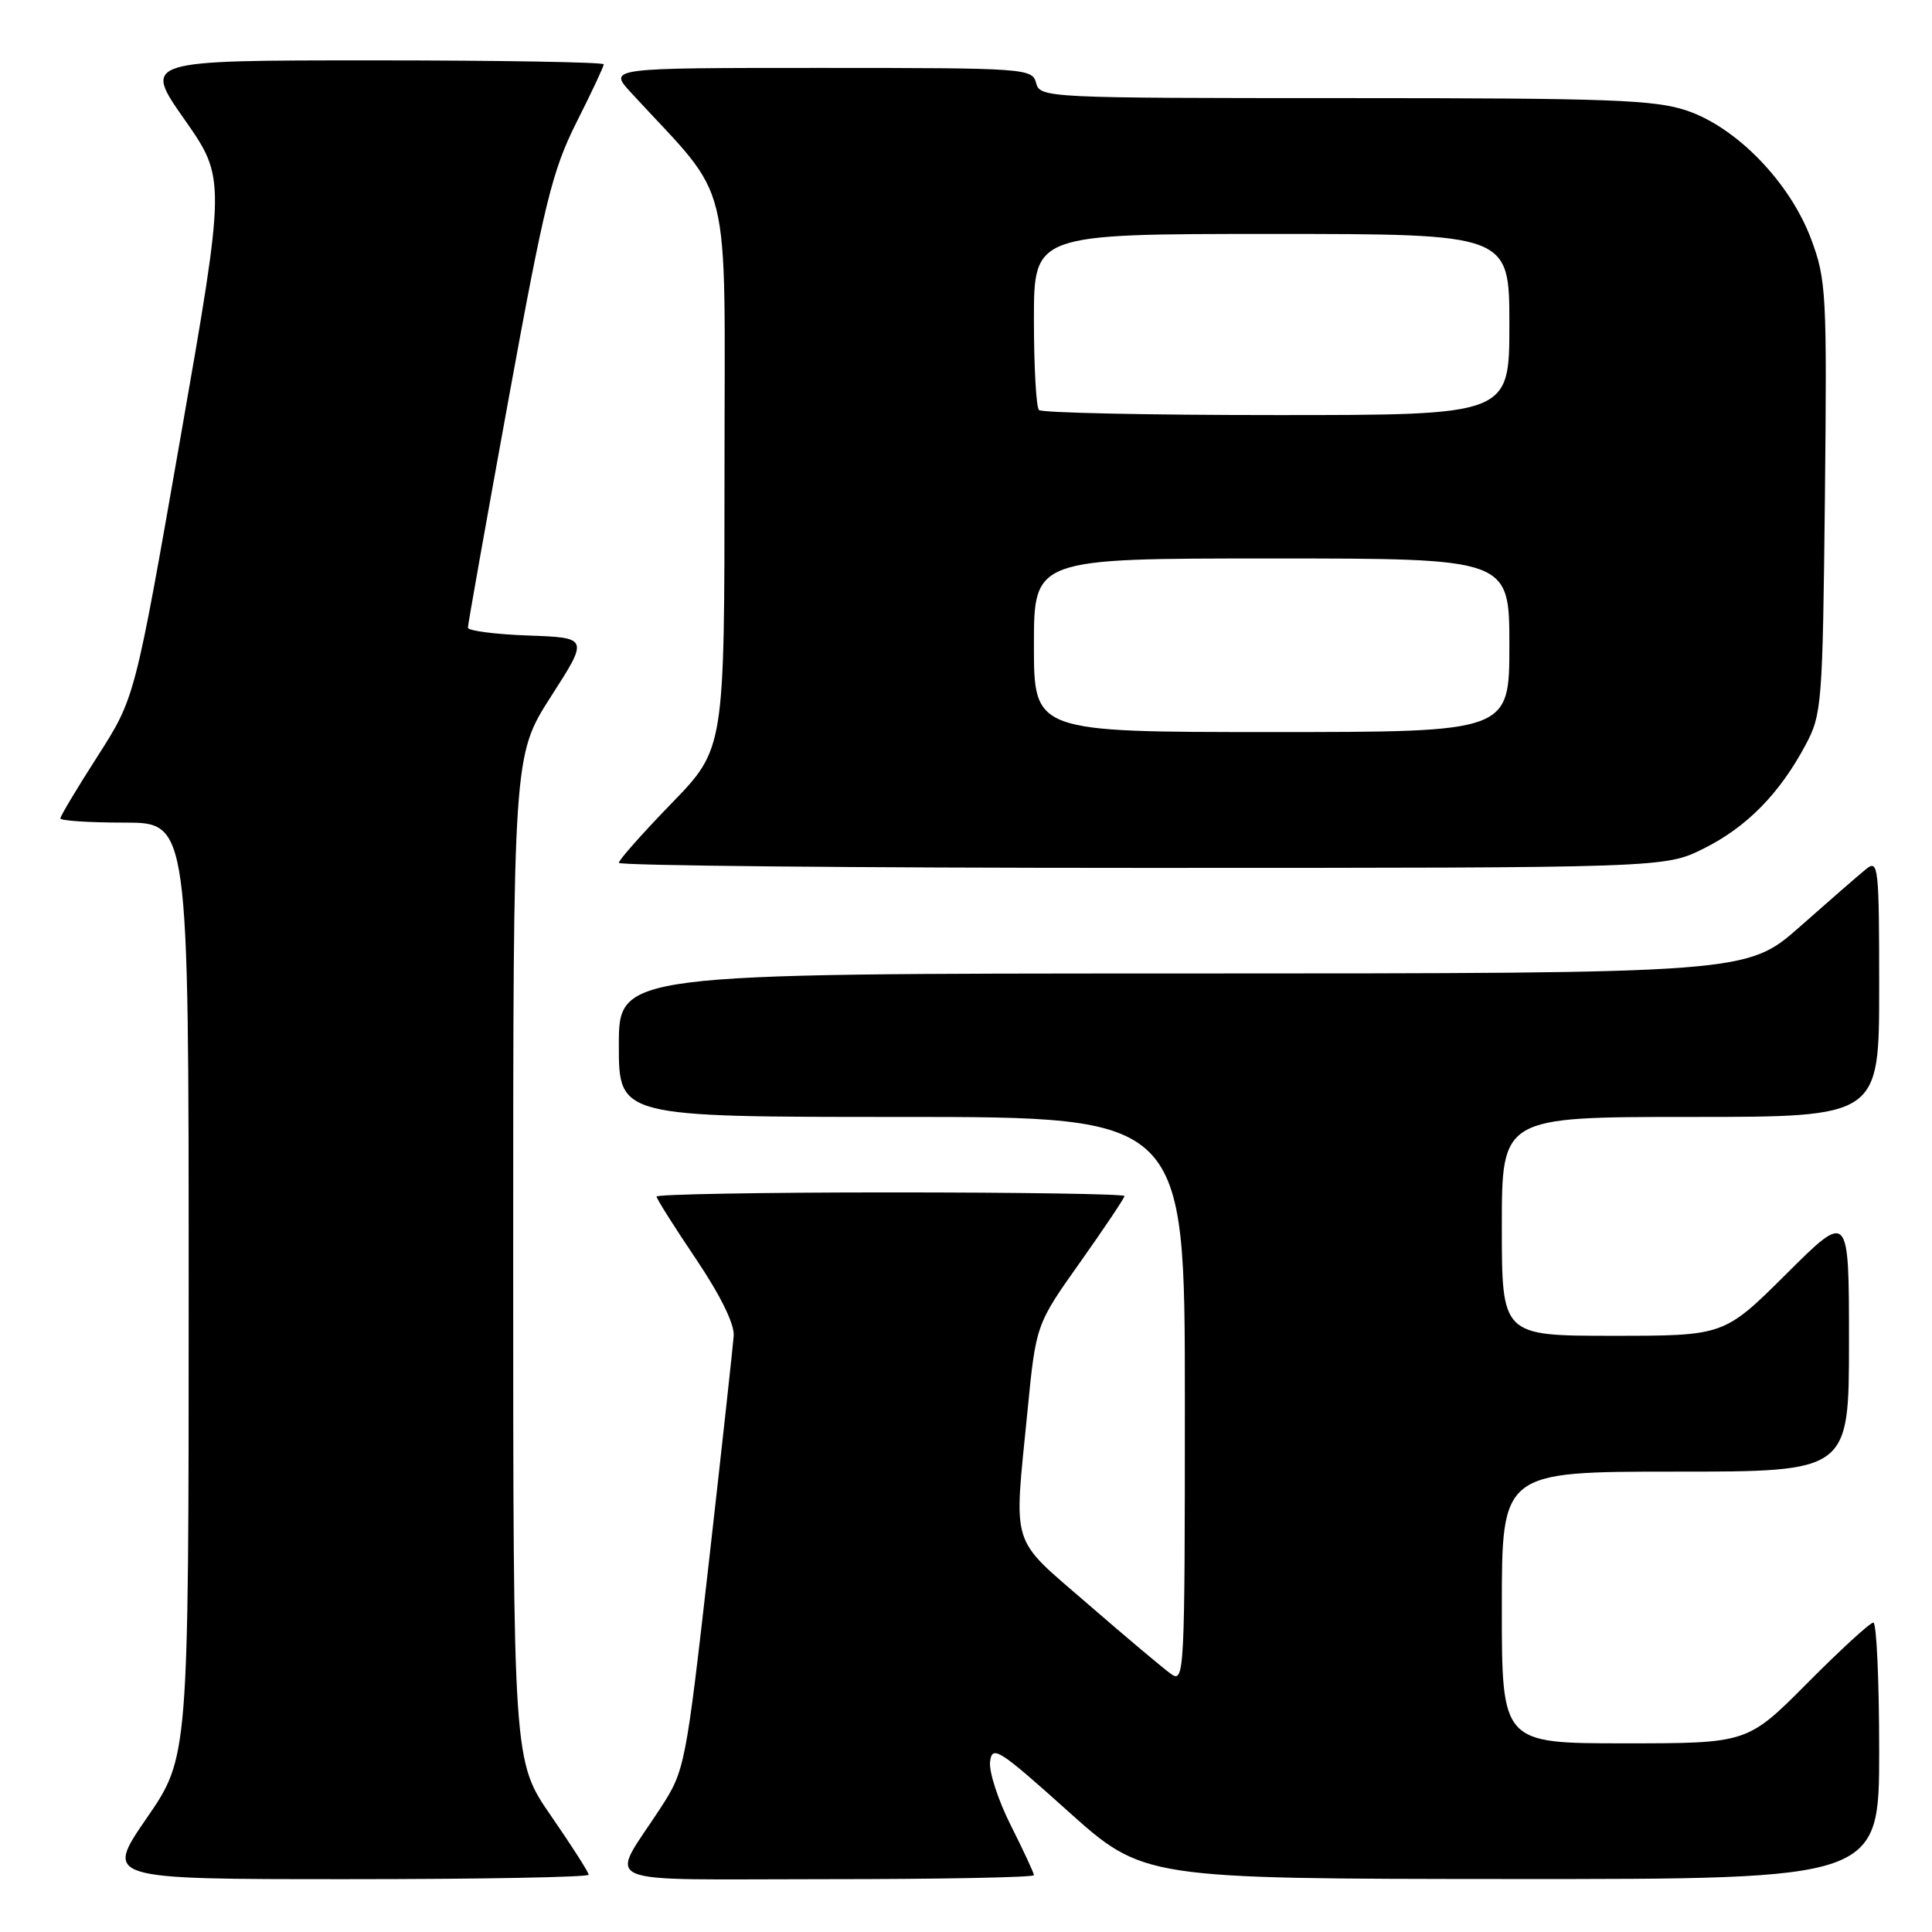 <?xml version="1.0" encoding="UTF-8" standalone="no"?>
<!DOCTYPE svg PUBLIC "-//W3C//DTD SVG 1.1//EN" "http://www.w3.org/Graphics/SVG/1.1/DTD/svg11.dtd" >
<svg xmlns="http://www.w3.org/2000/svg" xmlns:xlink="http://www.w3.org/1999/xlink" version="1.1" viewBox="0 0 256 256">
 <g >
 <path fill="currentColor"
d=" M 78.00 248.41 C 78.00 248.09 75.75 244.57 73.00 240.59 C 68.00 233.36 68.00 233.36 68.00 166.73 C 68.00 100.11 68.00 100.11 73.00 92.30 C 78.01 84.50 78.01 84.50 70.00 84.21 C 65.60 84.05 62.00 83.58 62.00 83.17 C 62.00 82.75 64.42 69.14 67.38 52.92 C 72.15 26.79 73.18 22.60 76.38 16.23 C 78.37 12.28 80.00 8.81 80.00 8.52 C 80.00 8.24 66.26 8.00 49.48 8.00 C 18.95 8.00 18.95 8.00 24.44 15.82 C 29.92 23.65 29.92 23.65 23.90 58.07 C 17.88 92.48 17.88 92.48 12.94 100.19 C 10.22 104.42 8.00 108.14 8.00 108.44 C 8.00 108.75 11.82 109.00 16.50 109.00 C 25.00 109.00 25.00 109.00 25.00 170.92 C 25.00 232.84 25.00 232.84 19.43 240.92 C 13.87 249.00 13.87 249.00 45.93 249.00 C 63.57 249.00 78.00 248.74 78.00 248.41 Z  M 137.00 248.47 C 137.00 248.18 135.62 245.22 133.94 241.88 C 132.26 238.55 131.02 234.74 131.19 233.42 C 131.47 231.21 132.35 231.77 141.50 239.98 C 151.50 248.95 151.50 248.95 200.25 248.98 C 249.00 249.00 249.00 249.00 249.00 232.00 C 249.00 222.65 248.65 215.00 248.23 215.00 C 247.80 215.00 243.87 218.60 239.50 223.00 C 231.55 231.00 231.55 231.00 215.27 231.00 C 199.00 231.00 199.00 231.00 199.00 213.00 C 199.00 195.00 199.00 195.00 222.00 195.00 C 245.00 195.00 245.00 195.00 245.00 177.77 C 245.00 160.54 245.00 160.54 236.73 168.77 C 228.46 177.00 228.46 177.00 213.73 177.00 C 199.00 177.00 199.00 177.00 199.00 162.50 C 199.00 148.00 199.00 148.00 224.00 148.00 C 249.00 148.00 249.00 148.00 249.00 130.88 C 249.00 114.91 248.89 113.85 247.30 115.13 C 246.37 115.88 242.43 119.31 238.55 122.74 C 231.50 128.98 231.50 128.98 156.75 128.99 C 82.00 129.00 82.00 129.00 82.00 138.50 C 82.00 148.00 82.00 148.00 119.50 148.00 C 157.00 148.00 157.00 148.00 157.00 185.56 C 157.00 221.78 156.94 223.07 155.17 221.81 C 154.16 221.09 149.21 216.93 144.17 212.56 C 133.73 203.51 134.33 205.42 136.14 187.06 C 137.27 175.50 137.27 175.50 143.14 167.23 C 146.36 162.68 149.00 158.74 149.00 158.48 C 149.00 158.21 135.05 158.00 118.00 158.00 C 100.95 158.00 87.00 158.25 87.00 158.55 C 87.00 158.84 89.34 162.56 92.20 166.79 C 95.45 171.62 97.33 175.43 97.22 177.00 C 97.12 178.37 95.64 191.88 93.93 207.00 C 90.87 233.97 90.74 234.60 87.57 239.50 C 80.69 250.11 78.14 249.00 109.46 249.00 C 124.61 249.00 137.00 248.76 137.00 248.47 Z  M 225.76 112.43 C 231.44 109.60 235.80 105.17 239.24 98.72 C 241.41 94.67 241.51 93.36 241.81 65.94 C 242.09 38.82 242.00 37.08 239.98 31.67 C 237.17 24.18 230.17 16.93 223.56 14.67 C 219.28 13.22 213.40 13.00 178.23 13.00 C 138.65 13.00 137.80 12.96 137.29 11.00 C 136.78 9.06 135.93 9.00 108.69 9.00 C 80.61 9.00 80.61 9.00 83.59 12.25 C 97.28 27.15 96.00 21.96 96.00 62.56 C 96.00 99.21 96.00 99.21 89.00 106.43 C 85.15 110.40 82.00 113.95 82.00 114.33 C 82.00 114.70 113.19 115.00 151.30 115.00 C 220.61 115.00 220.61 115.00 225.76 112.43 Z  M 137.00 85.50 C 137.00 74.00 137.00 74.00 168.50 74.00 C 200.00 74.00 200.00 74.00 200.00 85.50 C 200.00 97.00 200.00 97.00 168.50 97.00 C 137.00 97.00 137.00 97.00 137.00 85.50 Z  M 137.67 54.33 C 137.30 53.97 137.00 48.57 137.00 42.33 C 137.00 31.00 137.00 31.00 168.50 31.00 C 200.00 31.00 200.00 31.00 200.00 43.00 C 200.00 55.00 200.00 55.00 169.17 55.00 C 152.21 55.00 138.03 54.70 137.67 54.33 Z "/>
</g>
</svg>